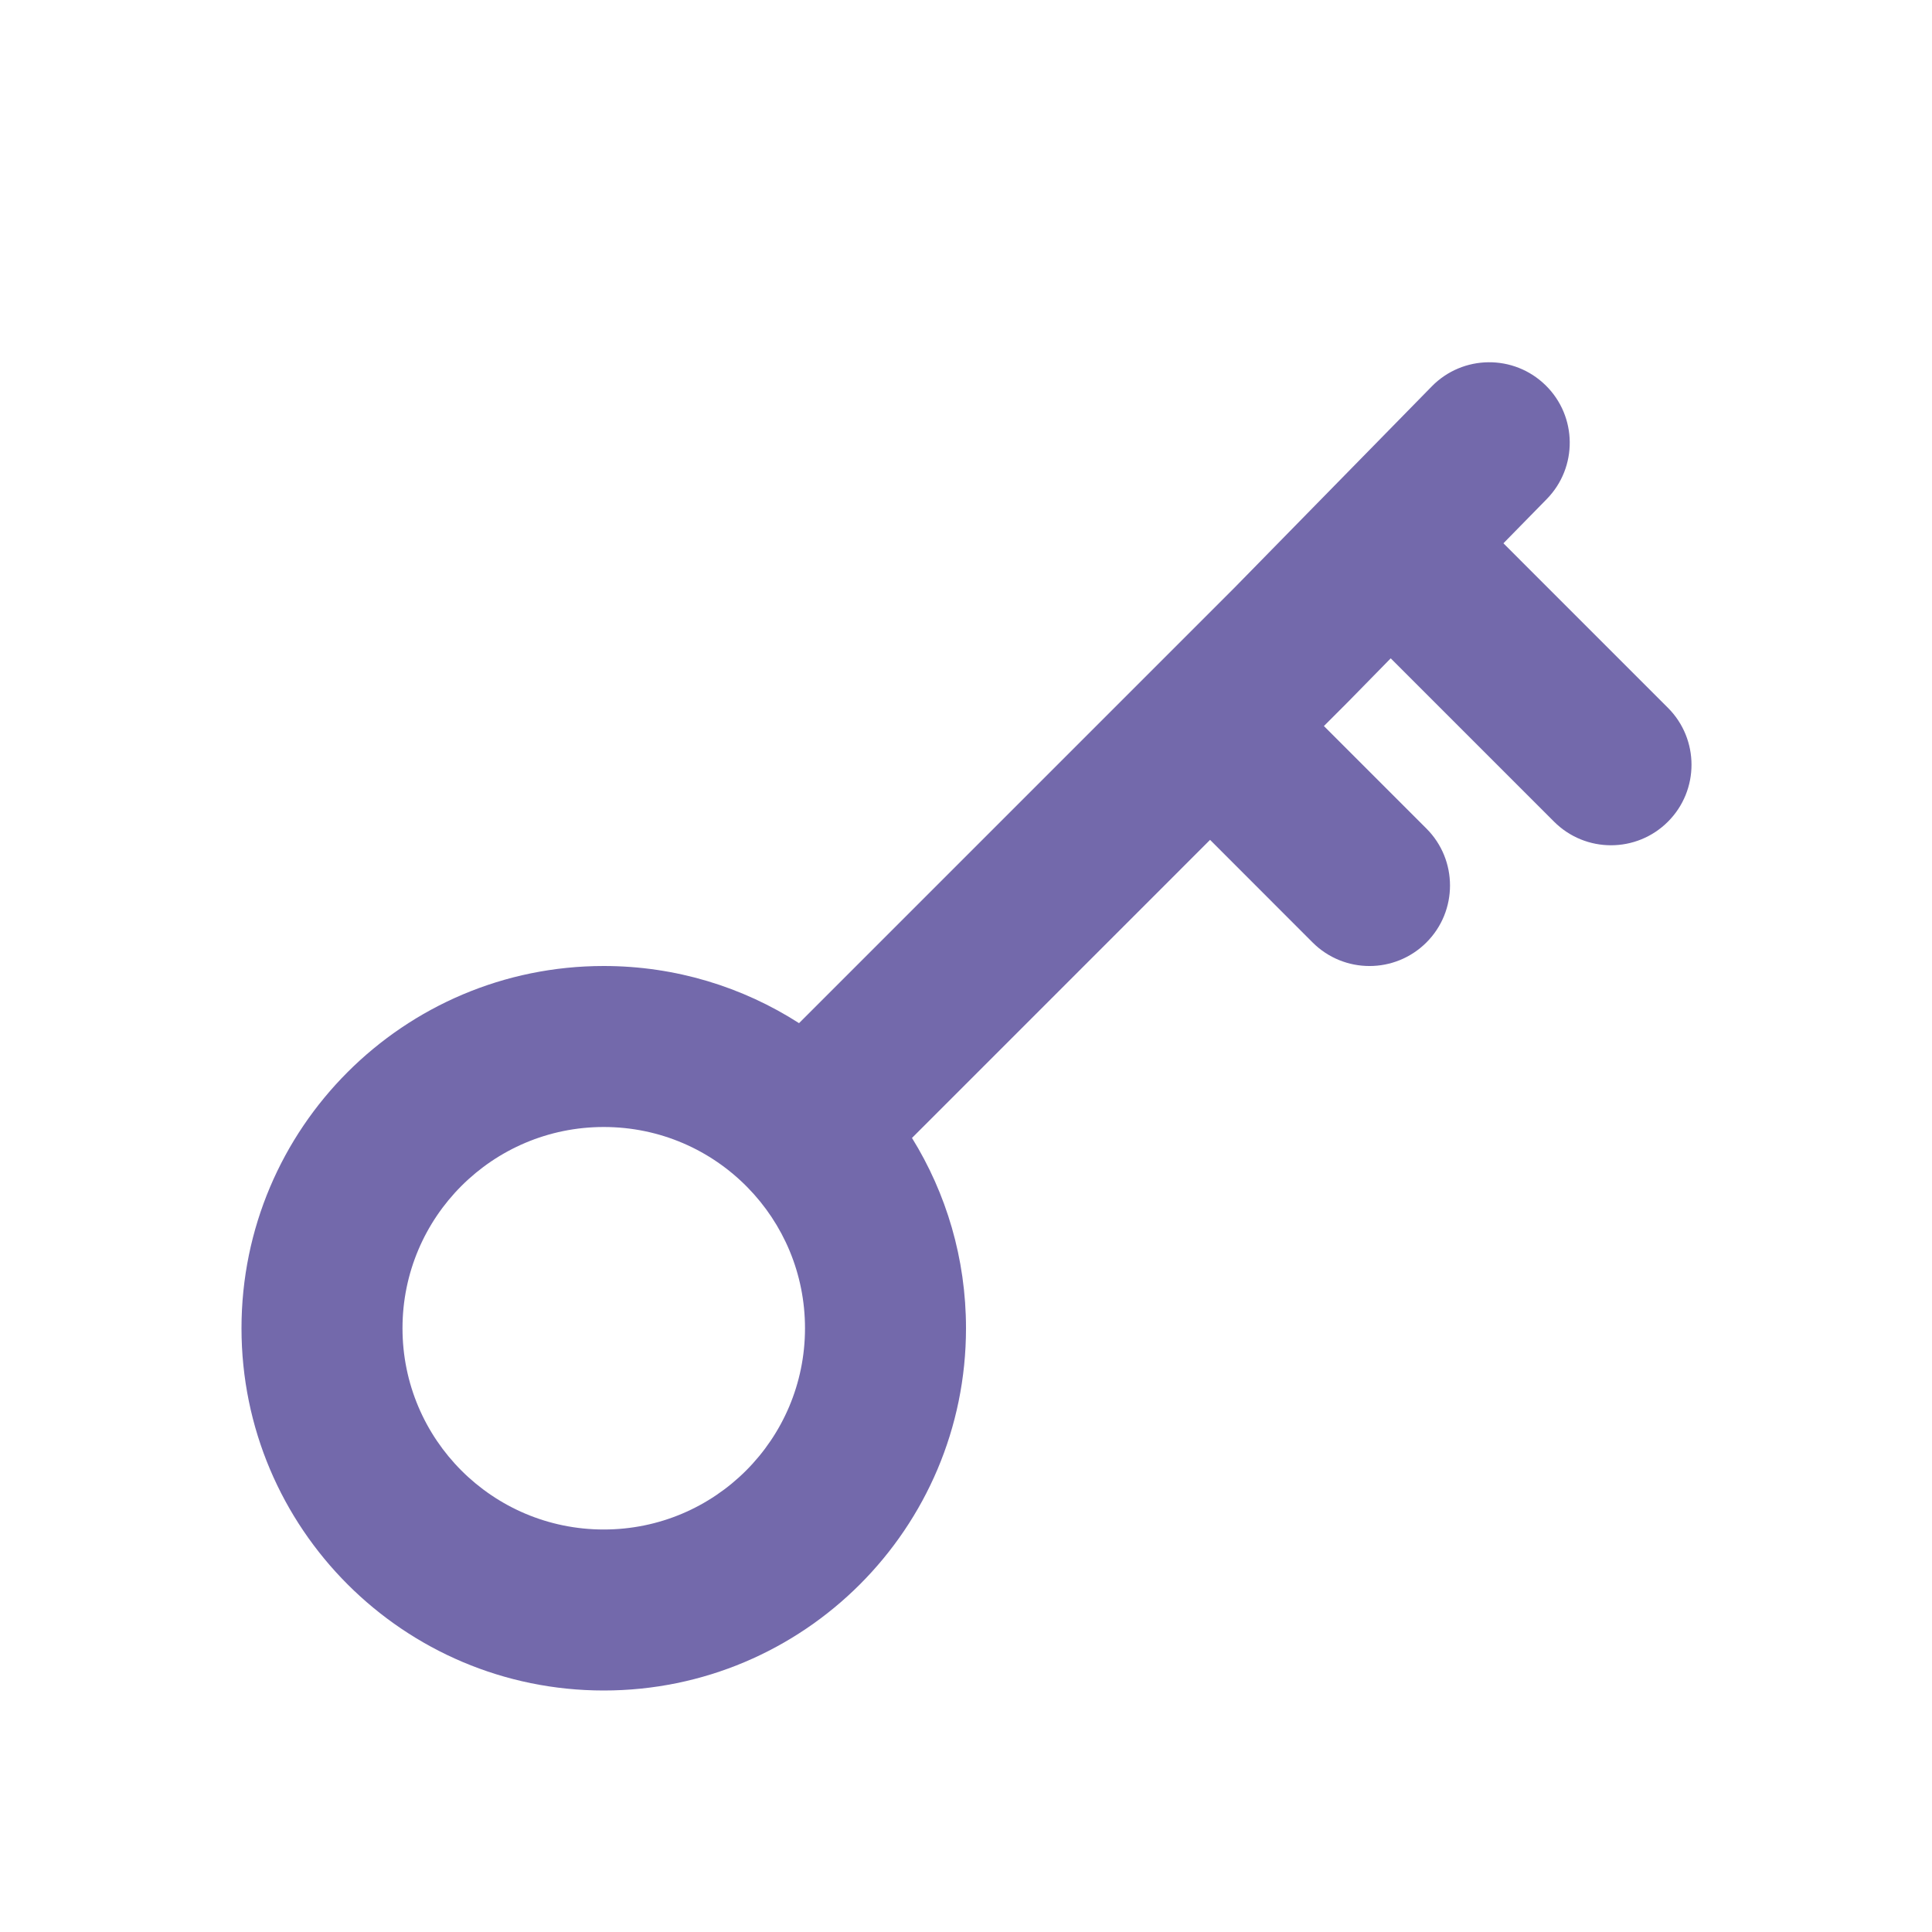 <svg width="24" height="24" viewBox="0 0 24 24" fill="none" xmlns="http://www.w3.org/2000/svg">
<g id="Key 2">
<path id="Ellipse 9 (Stroke)" fill-rule="evenodd" clip-rule="evenodd" d="M19.2 4.786C19.594 5.172 19.601 5.805 19.214 6.2L18.676 6.749L20.72 8.793C21.11 9.183 21.11 9.817 20.72 10.207C20.329 10.598 19.696 10.598 19.305 10.207L17.276 8.178L16.745 8.72L16.446 9.019L17.72 10.293C18.11 10.683 18.11 11.317 17.72 11.707C17.329 12.098 16.696 12.098 16.305 11.707L15.032 10.433L11.329 14.136C11.754 14.822 12 15.633 12 16.5C12 18.985 9.985 21 7.5 21C5.015 21 3 18.985 3 16.5C3 14.015 5.015 12 7.5 12C8.393 12 9.226 12.261 9.926 12.71L15.327 7.309L17.786 4.8C18.172 4.406 18.805 4.399 19.2 4.786ZM7.5 14C6.119 14 5 15.119 5 16.5C5 17.881 6.119 19 7.5 19C8.881 19 10 17.881 10 16.5C10 15.819 9.729 15.202 9.286 14.75C8.831 14.286 8.2 14 7.5 14Z" fill="#7369AB"/>
</g>
</svg>
